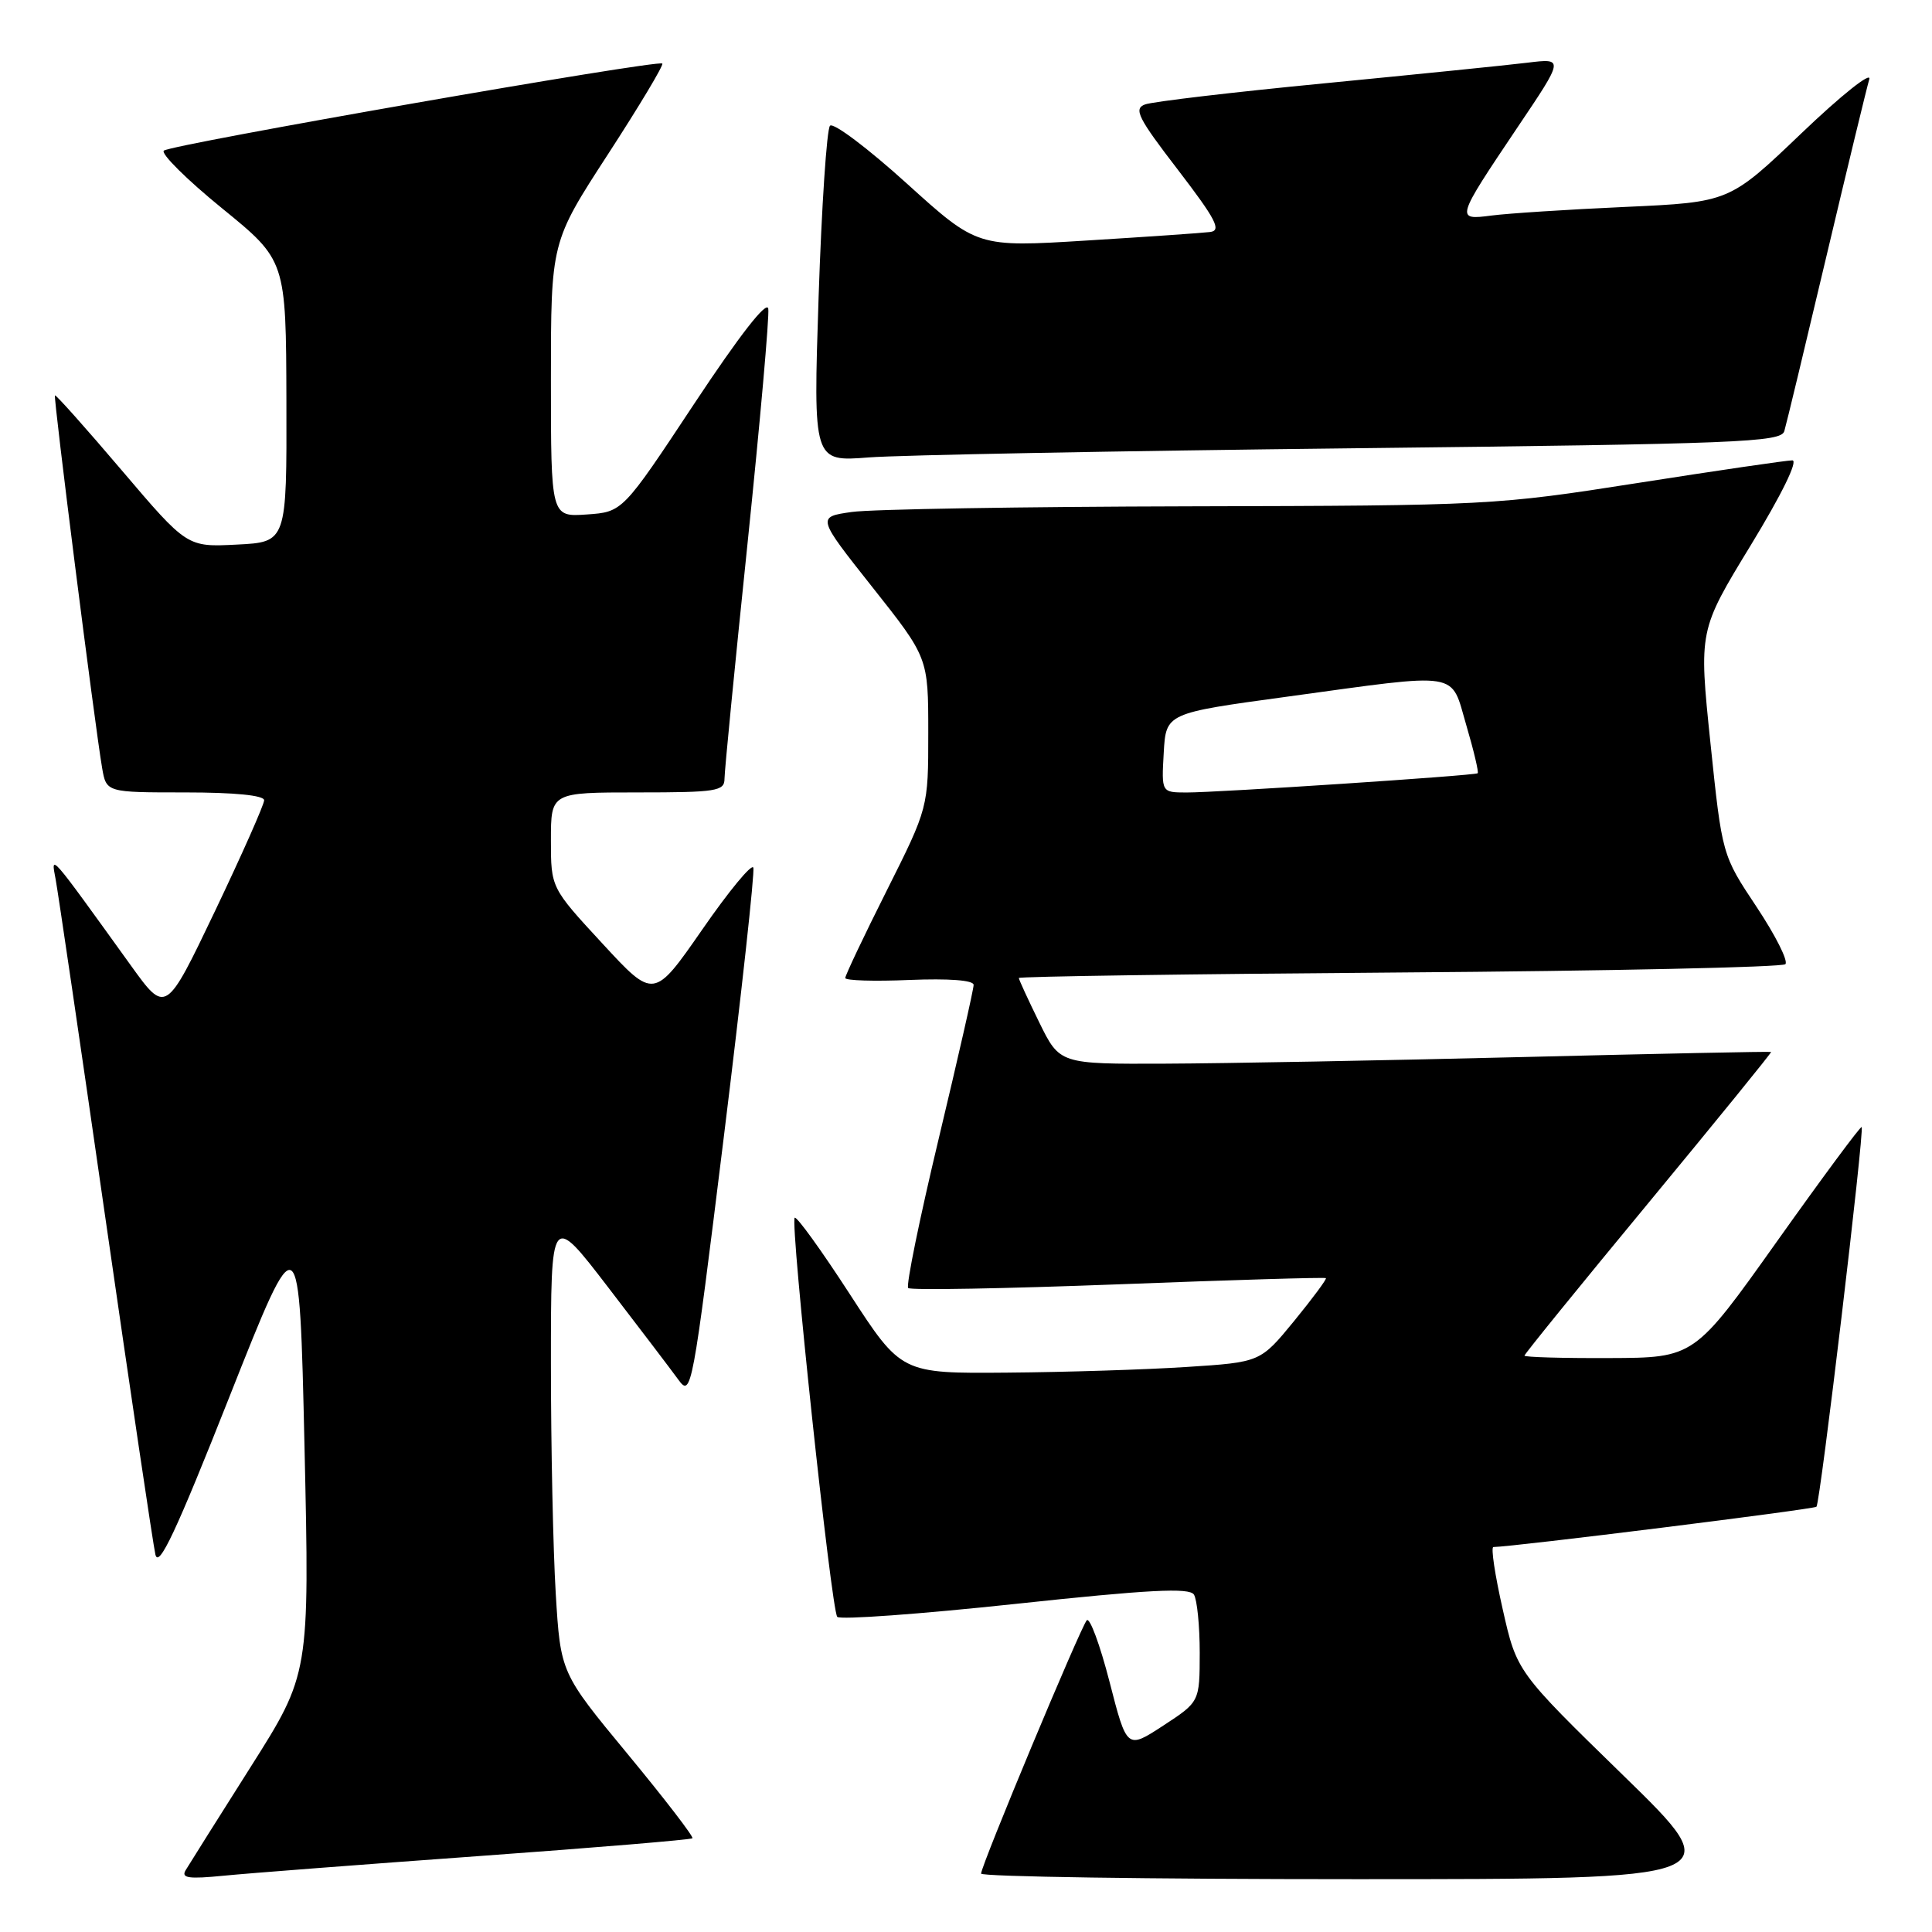 <?xml version="1.0" encoding="UTF-8" standalone="no"?>
<!DOCTYPE svg PUBLIC "-//W3C//DTD SVG 1.1//EN" "http://www.w3.org/Graphics/SVG/1.1/DTD/svg11.dtd" >
<svg xmlns="http://www.w3.org/2000/svg" xmlns:xlink="http://www.w3.org/1999/xlink" version="1.1" viewBox="0 0 256 256">
 <g >
 <path fill="currentColor"
d=" M 63.45 245.94 C 78.83 244.83 91.56 243.77 91.75 243.58 C 91.94 243.39 88.09 238.38 83.19 232.45 C 74.28 221.67 74.28 221.67 73.64 211.18 C 73.29 205.41 73.00 191.69 73.00 180.69 C 73.00 160.70 73.00 160.70 80.57 170.56 C 84.73 175.98 88.93 181.50 89.89 182.82 C 91.60 185.17 91.75 184.33 95.91 150.64 C 98.26 131.61 100.02 115.56 99.82 114.97 C 99.63 114.38 96.58 118.07 93.06 123.16 C 86.64 132.41 86.64 132.41 79.82 125.02 C 73.00 117.64 73.00 117.64 73.00 111.32 C 73.00 105.00 73.00 105.00 84.50 105.00 C 94.94 105.00 96.00 104.83 96.00 103.19 C 96.00 102.19 97.37 88.17 99.05 72.03 C 100.72 55.88 101.96 41.88 101.80 40.90 C 101.61 39.78 97.97 44.46 92.00 53.48 C 82.50 67.84 82.50 67.84 77.75 68.17 C 73.00 68.50 73.00 68.50 73.00 50.29 C 73.00 32.08 73.00 32.08 80.56 20.44 C 84.72 14.03 87.96 8.63 87.76 8.42 C 87.20 7.87 22.61 19.15 21.71 19.96 C 21.28 20.35 24.74 23.79 29.41 27.59 C 37.90 34.50 37.90 34.50 37.95 53.16 C 38.00 71.83 38.00 71.83 31.39 72.16 C 24.79 72.50 24.79 72.50 16.14 62.33 C 11.39 56.74 7.40 52.27 7.28 52.39 C 7.05 52.61 12.55 96.01 13.53 101.75 C 14.09 105.00 14.09 105.00 24.55 105.00 C 31.10 105.00 35.00 105.39 35.00 106.04 C 35.00 106.61 32.07 113.21 28.49 120.72 C 21.97 134.36 21.97 134.36 17.34 127.93 C 6.40 112.74 6.74 113.13 7.37 116.50 C 7.68 118.15 10.66 138.40 13.98 161.50 C 17.31 184.60 20.28 204.61 20.59 205.98 C 21.02 207.87 23.33 202.96 30.41 185.06 C 39.67 161.67 39.67 161.67 40.35 191.74 C 41.02 221.80 41.02 221.80 33.20 234.15 C 28.90 240.94 25.03 247.09 24.60 247.81 C 23.97 248.86 24.99 249.00 29.65 248.54 C 32.87 248.22 48.08 247.05 63.45 245.94 Z  M 215.09 235.25 C 200.98 221.50 200.98 221.50 199.12 213.25 C 198.09 208.71 197.53 205.00 197.88 204.99 C 200.51 204.96 240.35 199.99 240.69 199.65 C 241.19 199.14 247.07 149.74 246.68 149.34 C 246.53 149.20 241.48 156.02 235.46 164.49 C 224.50 179.91 224.50 179.91 213.25 179.95 C 207.06 179.98 202.00 179.83 202.00 179.63 C 202.00 179.42 209.39 170.32 218.43 159.39 C 227.46 148.46 234.78 139.46 234.68 139.39 C 234.58 139.31 219.65 139.62 201.50 140.07 C 183.35 140.52 162.18 140.91 154.46 140.94 C 140.42 141.00 140.42 141.00 137.71 135.48 C 136.22 132.44 135.00 129.79 135.00 129.59 C 135.00 129.39 157.69 129.06 185.42 128.86 C 213.15 128.66 236.17 128.16 236.57 127.76 C 236.98 127.35 235.26 123.94 232.75 120.16 C 228.19 113.31 228.19 113.31 226.64 98.43 C 225.10 83.54 225.10 83.54 231.97 72.27 C 236.08 65.53 238.30 61.00 237.49 61.00 C 236.75 61.00 227.53 62.35 217.00 64.00 C 198.18 66.95 197.19 67.00 157.68 67.09 C 135.58 67.14 115.41 67.47 112.86 67.84 C 108.23 68.50 108.23 68.50 115.61 77.82 C 123.00 87.15 123.00 87.15 123.00 97.09 C 123.00 107.03 123.00 107.03 117.50 118.00 C 114.47 124.03 112.00 129.25 112.00 129.59 C 112.00 129.93 115.83 130.05 120.50 129.85 C 125.73 129.64 129.00 129.88 129.01 130.50 C 129.02 131.05 126.94 140.19 124.40 150.81 C 121.86 161.43 120.03 170.36 120.34 170.67 C 120.64 170.98 133.17 170.75 148.18 170.18 C 163.18 169.60 175.56 169.23 175.69 169.36 C 175.82 169.49 173.92 172.05 171.47 175.05 C 167.00 180.50 167.00 180.50 157.25 181.13 C 151.89 181.48 141.18 181.82 133.47 181.88 C 119.43 182.00 119.43 182.00 112.59 171.46 C 108.83 165.66 105.55 161.12 105.30 161.36 C 104.68 161.99 110.15 213.33 110.94 214.24 C 111.30 214.65 121.90 213.88 134.51 212.53 C 152.23 210.63 157.60 210.35 158.20 211.29 C 158.62 211.95 158.97 215.43 158.97 219.00 C 158.96 225.50 158.96 225.50 154.14 228.65 C 149.32 231.80 149.32 231.80 147.02 222.85 C 145.75 217.92 144.39 214.25 144.00 214.70 C 143.16 215.66 130.00 247.20 130.00 248.26 C 130.00 248.67 152.32 249.00 179.60 249.00 C 229.20 249.00 229.20 249.00 215.09 235.25 Z  M 179.22 59.40 C 230.45 58.82 235.99 58.60 236.43 57.13 C 236.70 56.23 239.20 45.83 242.00 34.00 C 244.80 22.17 247.36 11.60 247.69 10.50 C 248.02 9.40 243.98 12.61 238.72 17.64 C 229.15 26.79 229.15 26.79 215.32 27.42 C 207.72 27.76 199.76 28.28 197.63 28.56 C 192.85 29.18 192.87 29.09 201.08 16.87 C 207.25 7.71 207.25 7.71 202.37 8.31 C 199.69 8.64 187.60 9.86 175.50 11.04 C 163.40 12.21 152.70 13.47 151.72 13.84 C 150.18 14.41 150.79 15.62 156.08 22.50 C 161.12 29.08 161.88 30.54 160.36 30.74 C 159.34 30.87 151.97 31.38 144.00 31.87 C 129.50 32.77 129.50 32.77 120.14 24.30 C 114.99 19.64 110.42 16.20 109.98 16.66 C 109.55 17.12 108.87 27.33 108.47 39.35 C 107.75 61.19 107.75 61.19 115.12 60.61 C 119.18 60.30 148.02 59.75 179.22 59.40 Z  M 154.20 99.75 C 154.50 94.50 154.50 94.50 170.50 92.32 C 193.89 89.12 192.16 88.84 194.30 96.12 C 195.29 99.48 195.96 102.34 195.80 102.46 C 195.39 102.77 161.30 105.02 157.20 105.01 C 153.90 105.00 153.90 105.00 154.20 99.75 Z "/>
</g>
</svg>